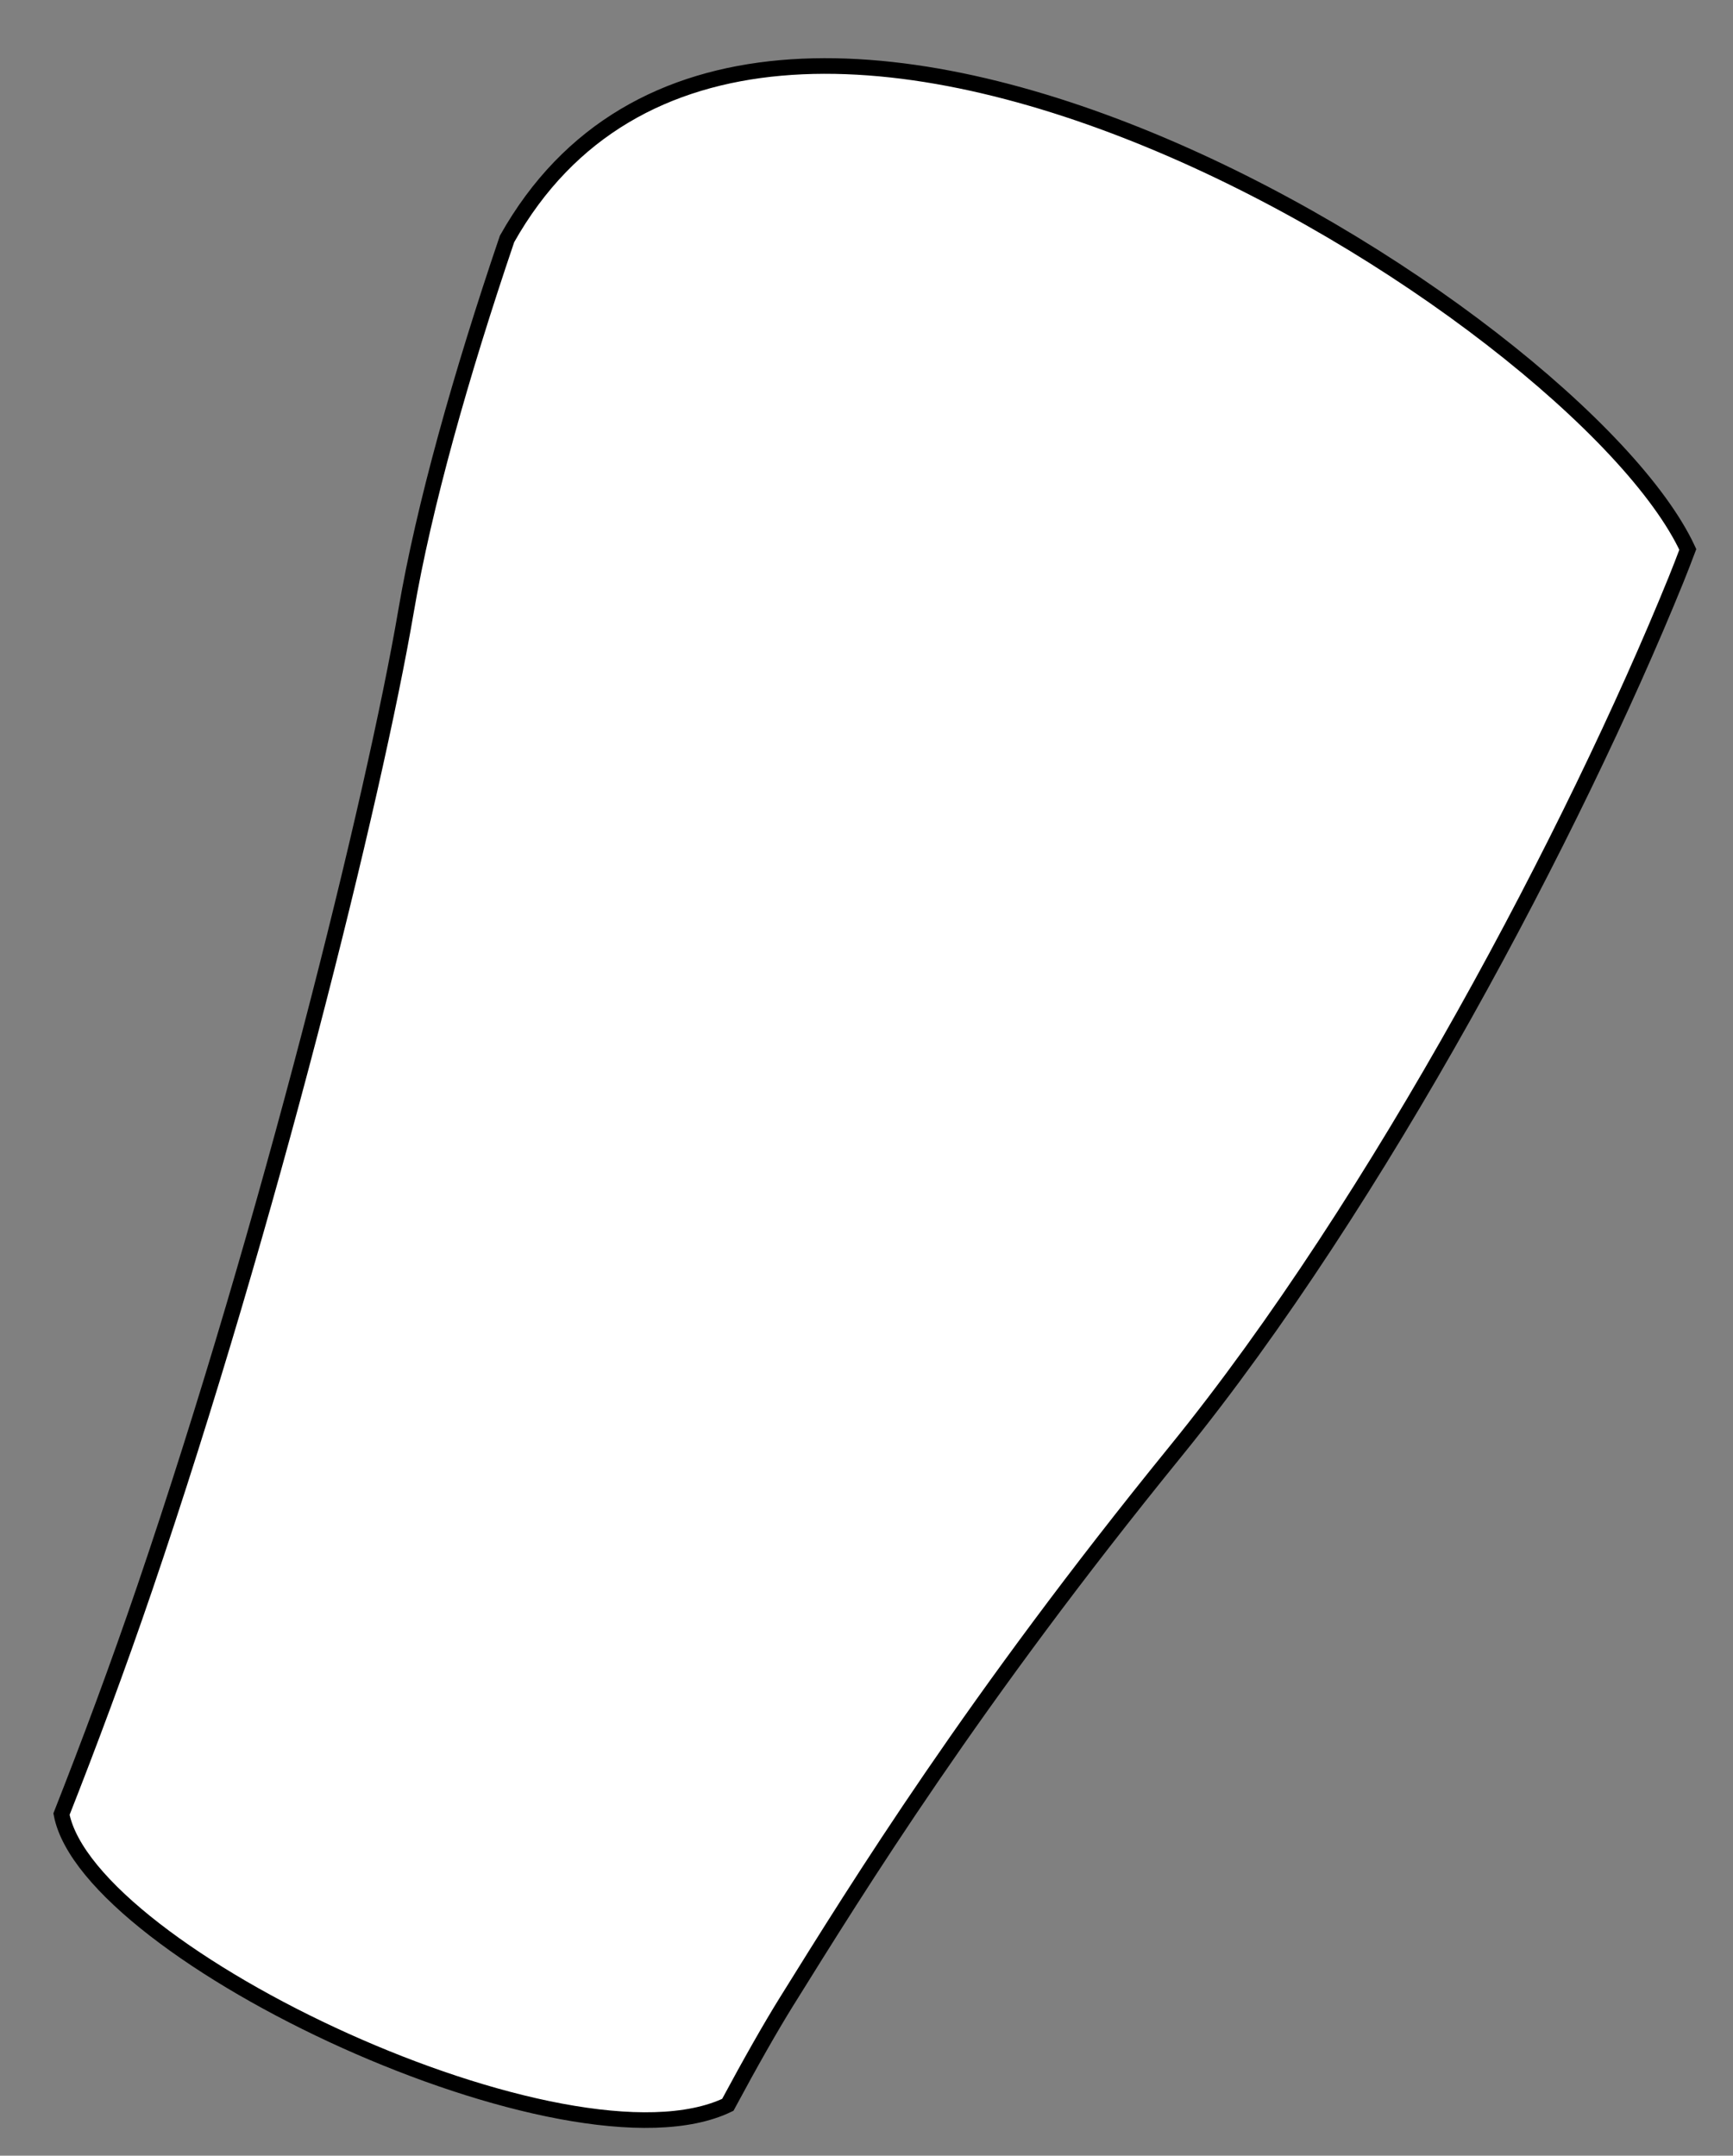 <svg xmlns="http://www.w3.org/2000/svg" width="110.879" height="137.956">
<rect width="100%" height="100%" fill="#808080" stroke="none"/>
<path fill="#FFFFFF" fill-opacity="1" d="M32.44,15.292 c-2.96,8.722 -5.318,17.111 -6.462,23.823 c-2.028,11.896 -8.779,39.212 -16.707,62.487 c-1.735,5.094 -3.563,9.992 -5.337,14.495 c1.722,9.015 32.508,23.476 42.632,18.606 c1.457,-2.714 2.764,-5.01 3.745,-6.587 c4.667,-7.5 11.917,-19.251 24.917,-35.251 s25.5,-39.75 32,-55.75 c0.255,-0.629 0.508,-1.285 0.76,-1.953 C100.936,19.987 48.323,-12.952 32.44,15.292 z" id="svg_1" class=""  stroke="#000000" stroke-opacity="1"/></svg>